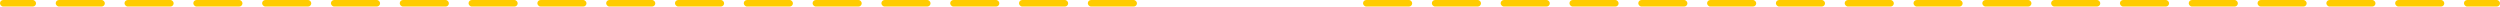 <svg width="763" height="2" viewBox="0 0 763 2" fill="none" xmlns="http://www.w3.org/2000/svg">
<rect x="17" width="15" height="2" rx="1" fill="#FFCC00"/>
<rect x="38" width="15" height="2" rx="1" fill="#FFCC00"/>
<rect x="59" width="15" height="2" rx="1" fill="#FFCC00"/>
<rect x="80" width="15" height="2" rx="1" fill="#FFCC00"/>
<rect x="101" width="15" height="2" rx="1" fill="#FFCC00"/>
<rect x="122" width="15" height="2" rx="1" fill="#FFCC00"/>
<rect x="143" width="15" height="2" rx="1" fill="#FFCC00"/>
<rect x="164" width="15" height="2" rx="1" fill="#FFCC00"/>
<rect x="185" width="15" height="2" rx="1" fill="#FFCC00"/>
<rect x="206" width="15" height="2" rx="1" fill="#FFCC00"/>
<rect x="227" width="15" height="2" rx="1" fill="#FFCC00"/>
<rect x="248" width="15" height="2" rx="1" fill="#FFCC00"/>
<rect x="269" width="15" height="2" rx="1" fill="#FFCC00"/>
<rect x="290" width="15" height="2" rx="1" fill="#FFCC00"/>
<rect x="311" width="15" height="2" rx="1" fill="#FFCC00"/>
<rect x="332" width="15" height="2" rx="1" fill="#FFCC00"/>
<rect x="416" width="15" height="2" rx="1" fill="#FFCC00"/>
<rect x="437" width="15" height="2" rx="1" fill="#FFCC00"/>
<rect x="458" width="15" height="2" rx="1" fill="#FFCC00"/>
<rect x="479" width="15" height="2" rx="1" fill="#FFCC00"/>
<rect x="500" width="15" height="2" rx="1" fill="#FFCC00"/>
<rect x="521" width="15" height="2" rx="1" fill="#FFCC00"/>
<rect x="542" width="15" height="2" rx="1" fill="#FFCC00"/>
<rect x="563" width="15" height="2" rx="1" fill="#FFCC00"/>
<rect x="584" width="15" height="2" rx="1" fill="#FFCC00"/>
<rect x="605" width="15" height="2" rx="1" fill="#FFCC00"/>
<rect x="626" width="15" height="2" rx="1" fill="#FFCC00"/>
<rect x="647" width="15" height="2" rx="1" fill="#FFCC00"/>
<rect x="668" width="15" height="2" rx="1" fill="#FFCC00"/>
<rect x="689" width="15" height="2" rx="1" fill="#FFCC00"/>
<rect x="710" width="15" height="2" rx="1" fill="#FFCC00"/>
<rect x="731" width="15" height="2" rx="1" fill="#FFCC00"/>
<rect x="752" width="11" height="2" rx="1" fill="#FFCC00"/>
<rect width="11" height="2" rx="1" fill="#FFCC00"/>
</svg>
